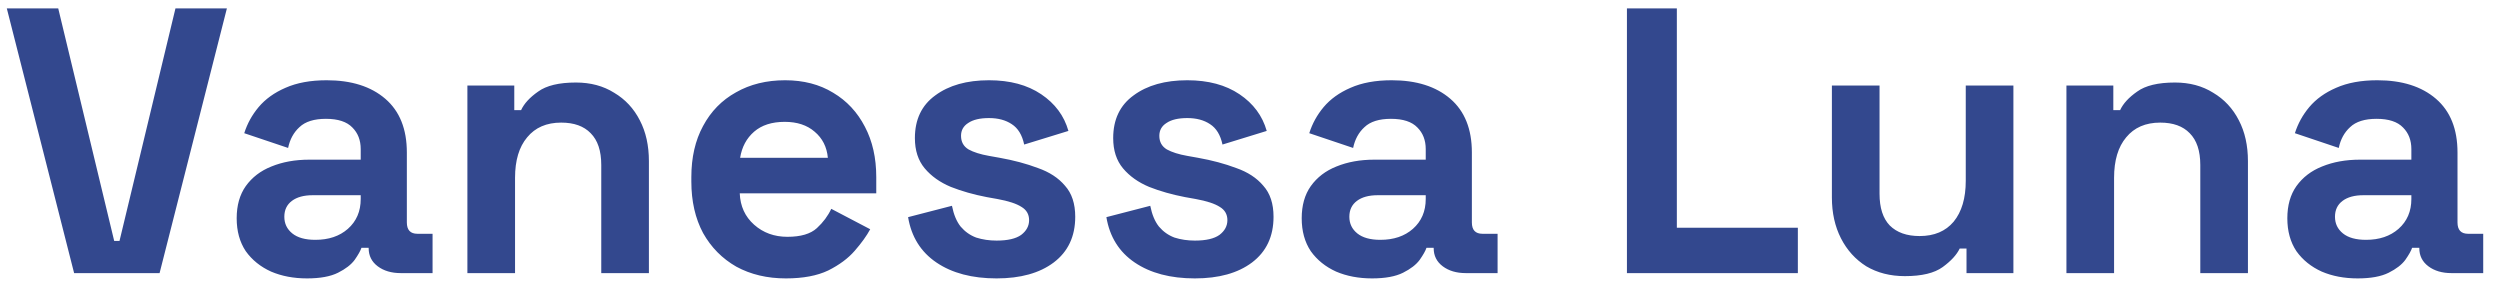 <svg width="119" height="14" viewBox="0 0 119 14" fill="none" xmlns="http://www.w3.org/2000/svg">
<path d="M3.528 13L0.324 0.4H2.772L5.436 11.47H5.688L8.352 0.4H10.8L7.596 13H3.528ZM14.614 13.252C13.978 13.252 13.408 13.144 12.904 12.928C12.4 12.7 11.998 12.376 11.698 11.956C11.41 11.524 11.266 11.002 11.266 10.39C11.266 9.778 11.41 9.268 11.698 8.86C11.998 8.44 12.406 8.128 12.922 7.924C13.45 7.708 14.05 7.6 14.722 7.6H17.17V7.096C17.17 6.676 17.038 6.334 16.774 6.07C16.51 5.794 16.09 5.656 15.514 5.656C14.95 5.656 14.53 5.788 14.254 6.052C13.978 6.304 13.798 6.634 13.714 7.042L11.626 6.34C11.77 5.884 11.998 5.47 12.31 5.098C12.634 4.714 13.06 4.408 13.588 4.18C14.128 3.94 14.782 3.82 15.55 3.82C16.726 3.82 17.656 4.114 18.34 4.702C19.024 5.29 19.366 6.142 19.366 7.258V10.588C19.366 10.948 19.534 11.128 19.87 11.128H20.59V13H19.078C18.634 13 18.268 12.892 17.98 12.676C17.692 12.46 17.548 12.172 17.548 11.812V11.794H17.206C17.158 11.938 17.05 12.13 16.882 12.37C16.714 12.598 16.45 12.802 16.09 12.982C15.73 13.162 15.238 13.252 14.614 13.252ZM15.01 11.416C15.646 11.416 16.162 11.242 16.558 10.894C16.966 10.534 17.17 10.06 17.17 9.472V9.292H14.884C14.464 9.292 14.134 9.382 13.894 9.562C13.654 9.742 13.534 9.994 13.534 10.318C13.534 10.642 13.66 10.906 13.912 11.11C14.164 11.314 14.53 11.416 15.01 11.416ZM22.248 13V4.072H24.48V5.242H24.804C24.948 4.93 25.218 4.636 25.614 4.36C26.01 4.072 26.61 3.928 27.414 3.928C28.11 3.928 28.716 4.09 29.232 4.414C29.76 4.726 30.168 5.164 30.456 5.728C30.744 6.28 30.888 6.928 30.888 7.672V13H28.62V7.852C28.62 7.18 28.452 6.676 28.116 6.34C27.792 6.004 27.324 5.836 26.712 5.836C26.016 5.836 25.476 6.07 25.092 6.538C24.708 6.994 24.516 7.636 24.516 8.464V13H22.248ZM37.408 13.252C36.52 13.252 35.734 13.066 35.05 12.694C34.378 12.31 33.85 11.776 33.466 11.092C33.094 10.396 32.908 9.58 32.908 8.644V8.428C32.908 7.492 33.094 6.682 33.466 5.998C33.838 5.302 34.36 4.768 35.032 4.396C35.704 4.012 36.484 3.82 37.372 3.82C38.248 3.82 39.01 4.018 39.658 4.414C40.306 4.798 40.81 5.338 41.17 6.034C41.53 6.718 41.71 7.516 41.71 8.428V9.202H35.212C35.236 9.814 35.464 10.312 35.896 10.696C36.328 11.08 36.856 11.272 37.48 11.272C38.116 11.272 38.584 11.134 38.884 10.858C39.184 10.582 39.412 10.276 39.568 9.94L41.422 10.912C41.254 11.224 41.008 11.566 40.684 11.938C40.372 12.298 39.952 12.61 39.424 12.874C38.896 13.126 38.224 13.252 37.408 13.252ZM35.23 7.51H39.406C39.358 6.994 39.148 6.58 38.776 6.268C38.416 5.956 37.942 5.8 37.354 5.8C36.742 5.8 36.256 5.956 35.896 6.268C35.536 6.58 35.314 6.994 35.23 7.51ZM47.437 13.252C46.273 13.252 45.319 13 44.575 12.496C43.831 11.992 43.381 11.272 43.225 10.336L45.313 9.796C45.397 10.216 45.535 10.546 45.727 10.786C45.931 11.026 46.177 11.2 46.465 11.308C46.765 11.404 47.089 11.452 47.437 11.452C47.965 11.452 48.355 11.362 48.607 11.182C48.859 10.99 48.985 10.756 48.985 10.48C48.985 10.204 48.865 9.994 48.625 9.85C48.385 9.694 48.001 9.568 47.473 9.472L46.969 9.382C46.345 9.262 45.775 9.1 45.259 8.896C44.743 8.68 44.329 8.386 44.017 8.014C43.705 7.642 43.549 7.162 43.549 6.574C43.549 5.686 43.873 5.008 44.521 4.54C45.169 4.06 46.021 3.82 47.077 3.82C48.073 3.82 48.901 4.042 49.561 4.486C50.221 4.93 50.653 5.512 50.857 6.232L48.751 6.88C48.655 6.424 48.457 6.1 48.157 5.908C47.869 5.716 47.509 5.62 47.077 5.62C46.645 5.62 46.315 5.698 46.087 5.854C45.859 5.998 45.745 6.202 45.745 6.466C45.745 6.754 45.865 6.97 46.105 7.114C46.345 7.246 46.669 7.348 47.077 7.42L47.581 7.51C48.253 7.63 48.859 7.792 49.399 7.996C49.951 8.188 50.383 8.47 50.695 8.842C51.019 9.202 51.181 9.694 51.181 10.318C51.181 11.254 50.839 11.98 50.155 12.496C49.483 13 48.577 13.252 47.437 13.252ZM56.876 13.252C55.712 13.252 54.758 13 54.014 12.496C53.27 11.992 52.82 11.272 52.664 10.336L54.752 9.796C54.836 10.216 54.974 10.546 55.166 10.786C55.37 11.026 55.616 11.2 55.904 11.308C56.204 11.404 56.528 11.452 56.876 11.452C57.404 11.452 57.794 11.362 58.046 11.182C58.298 10.99 58.424 10.756 58.424 10.48C58.424 10.204 58.304 9.994 58.064 9.85C57.824 9.694 57.44 9.568 56.912 9.472L56.408 9.382C55.784 9.262 55.214 9.1 54.698 8.896C54.182 8.68 53.768 8.386 53.456 8.014C53.144 7.642 52.988 7.162 52.988 6.574C52.988 5.686 53.312 5.008 53.96 4.54C54.608 4.06 55.46 3.82 56.516 3.82C57.512 3.82 58.34 4.042 59 4.486C59.66 4.93 60.092 5.512 60.296 6.232L58.19 6.88C58.094 6.424 57.896 6.1 57.596 5.908C57.308 5.716 56.948 5.62 56.516 5.62C56.084 5.62 55.754 5.698 55.526 5.854C55.298 5.998 55.184 6.202 55.184 6.466C55.184 6.754 55.304 6.97 55.544 7.114C55.784 7.246 56.108 7.348 56.516 7.42L57.02 7.51C57.692 7.63 58.298 7.792 58.838 7.996C59.39 8.188 59.822 8.47 60.134 8.842C60.458 9.202 60.62 9.694 60.62 10.318C60.62 11.254 60.278 11.98 59.594 12.496C58.922 13 58.016 13.252 56.876 13.252ZM65.309 13.252C64.673 13.252 64.103 13.144 63.599 12.928C63.095 12.7 62.693 12.376 62.393 11.956C62.105 11.524 61.961 11.002 61.961 10.39C61.961 9.778 62.105 9.268 62.393 8.86C62.693 8.44 63.101 8.128 63.617 7.924C64.145 7.708 64.745 7.6 65.417 7.6H67.865V7.096C67.865 6.676 67.733 6.334 67.469 6.07C67.205 5.794 66.785 5.656 66.209 5.656C65.645 5.656 65.225 5.788 64.949 6.052C64.673 6.304 64.493 6.634 64.409 7.042L62.321 6.34C62.465 5.884 62.693 5.47 63.005 5.098C63.329 4.714 63.755 4.408 64.283 4.18C64.823 3.94 65.477 3.82 66.245 3.82C67.421 3.82 68.351 4.114 69.035 4.702C69.719 5.29 70.061 6.142 70.061 7.258V10.588C70.061 10.948 70.229 11.128 70.565 11.128H71.285V13H69.773C69.329 13 68.963 12.892 68.675 12.676C68.387 12.46 68.243 12.172 68.243 11.812V11.794H67.901C67.853 11.938 67.745 12.13 67.577 12.37C67.409 12.598 67.145 12.802 66.785 12.982C66.425 13.162 65.933 13.252 65.309 13.252ZM65.705 11.416C66.341 11.416 66.857 11.242 67.253 10.894C67.661 10.534 67.865 10.06 67.865 9.472V9.292H65.579C65.159 9.292 64.829 9.382 64.589 9.562C64.349 9.742 64.229 9.994 64.229 10.318C64.229 10.642 64.355 10.906 64.607 11.11C64.859 11.314 65.225 11.416 65.705 11.416ZM77.442 13V0.4H79.818V10.84H85.578V13H77.442ZM90.672 13.144C89.976 13.144 89.364 12.988 88.836 12.676C88.32 12.352 87.918 11.908 87.63 11.344C87.342 10.78 87.198 10.132 87.198 9.4V4.072H89.466V9.22C89.466 9.892 89.628 10.396 89.952 10.732C90.288 11.068 90.762 11.236 91.374 11.236C92.07 11.236 92.61 11.008 92.994 10.552C93.378 10.084 93.57 9.436 93.57 8.608V4.072H95.838V13H93.606V11.83H93.282C93.138 12.13 92.868 12.424 92.472 12.712C92.076 13 91.476 13.144 90.672 13.144ZM98.362 13V4.072H100.594V5.242H100.918C101.062 4.93 101.332 4.636 101.728 4.36C102.124 4.072 102.724 3.928 103.528 3.928C104.224 3.928 104.83 4.09 105.346 4.414C105.874 4.726 106.282 5.164 106.57 5.728C106.858 6.28 107.002 6.928 107.002 7.672V13H104.734V7.852C104.734 7.18 104.566 6.676 104.23 6.34C103.906 6.004 103.438 5.836 102.826 5.836C102.13 5.836 101.59 6.07 101.206 6.538C100.822 6.994 100.63 7.636 100.63 8.464V13H98.362ZM112.225 13.252C111.589 13.252 111.019 13.144 110.515 12.928C110.011 12.7 109.609 12.376 109.309 11.956C109.021 11.524 108.877 11.002 108.877 10.39C108.877 9.778 109.021 9.268 109.309 8.86C109.609 8.44 110.017 8.128 110.533 7.924C111.061 7.708 111.661 7.6 112.333 7.6H114.781V7.096C114.781 6.676 114.649 6.334 114.385 6.07C114.121 5.794 113.701 5.656 113.125 5.656C112.561 5.656 112.141 5.788 111.865 6.052C111.589 6.304 111.409 6.634 111.325 7.042L109.237 6.34C109.381 5.884 109.609 5.47 109.921 5.098C110.245 4.714 110.671 4.408 111.199 4.18C111.739 3.94 112.393 3.82 113.161 3.82C114.337 3.82 115.267 4.114 115.951 4.702C116.635 5.29 116.977 6.142 116.977 7.258V10.588C116.977 10.948 117.145 11.128 117.481 11.128H118.201V13H116.689C116.245 13 115.879 12.892 115.591 12.676C115.303 12.46 115.159 12.172 115.159 11.812V11.794H114.817C114.769 11.938 114.661 12.13 114.493 12.37C114.325 12.598 114.061 12.802 113.701 12.982C113.341 13.162 112.849 13.252 112.225 13.252ZM112.621 11.416C113.257 11.416 113.773 11.242 114.169 10.894C114.577 10.534 114.781 10.06 114.781 9.472V9.292H112.495C112.075 9.292 111.745 9.382 111.505 9.562C111.265 9.742 111.145 9.994 111.145 10.318C111.145 10.642 111.271 10.906 111.523 11.11C111.775 11.314 112.141 11.416 112.621 11.416Z" fill="#33488E"/>
</svg>
